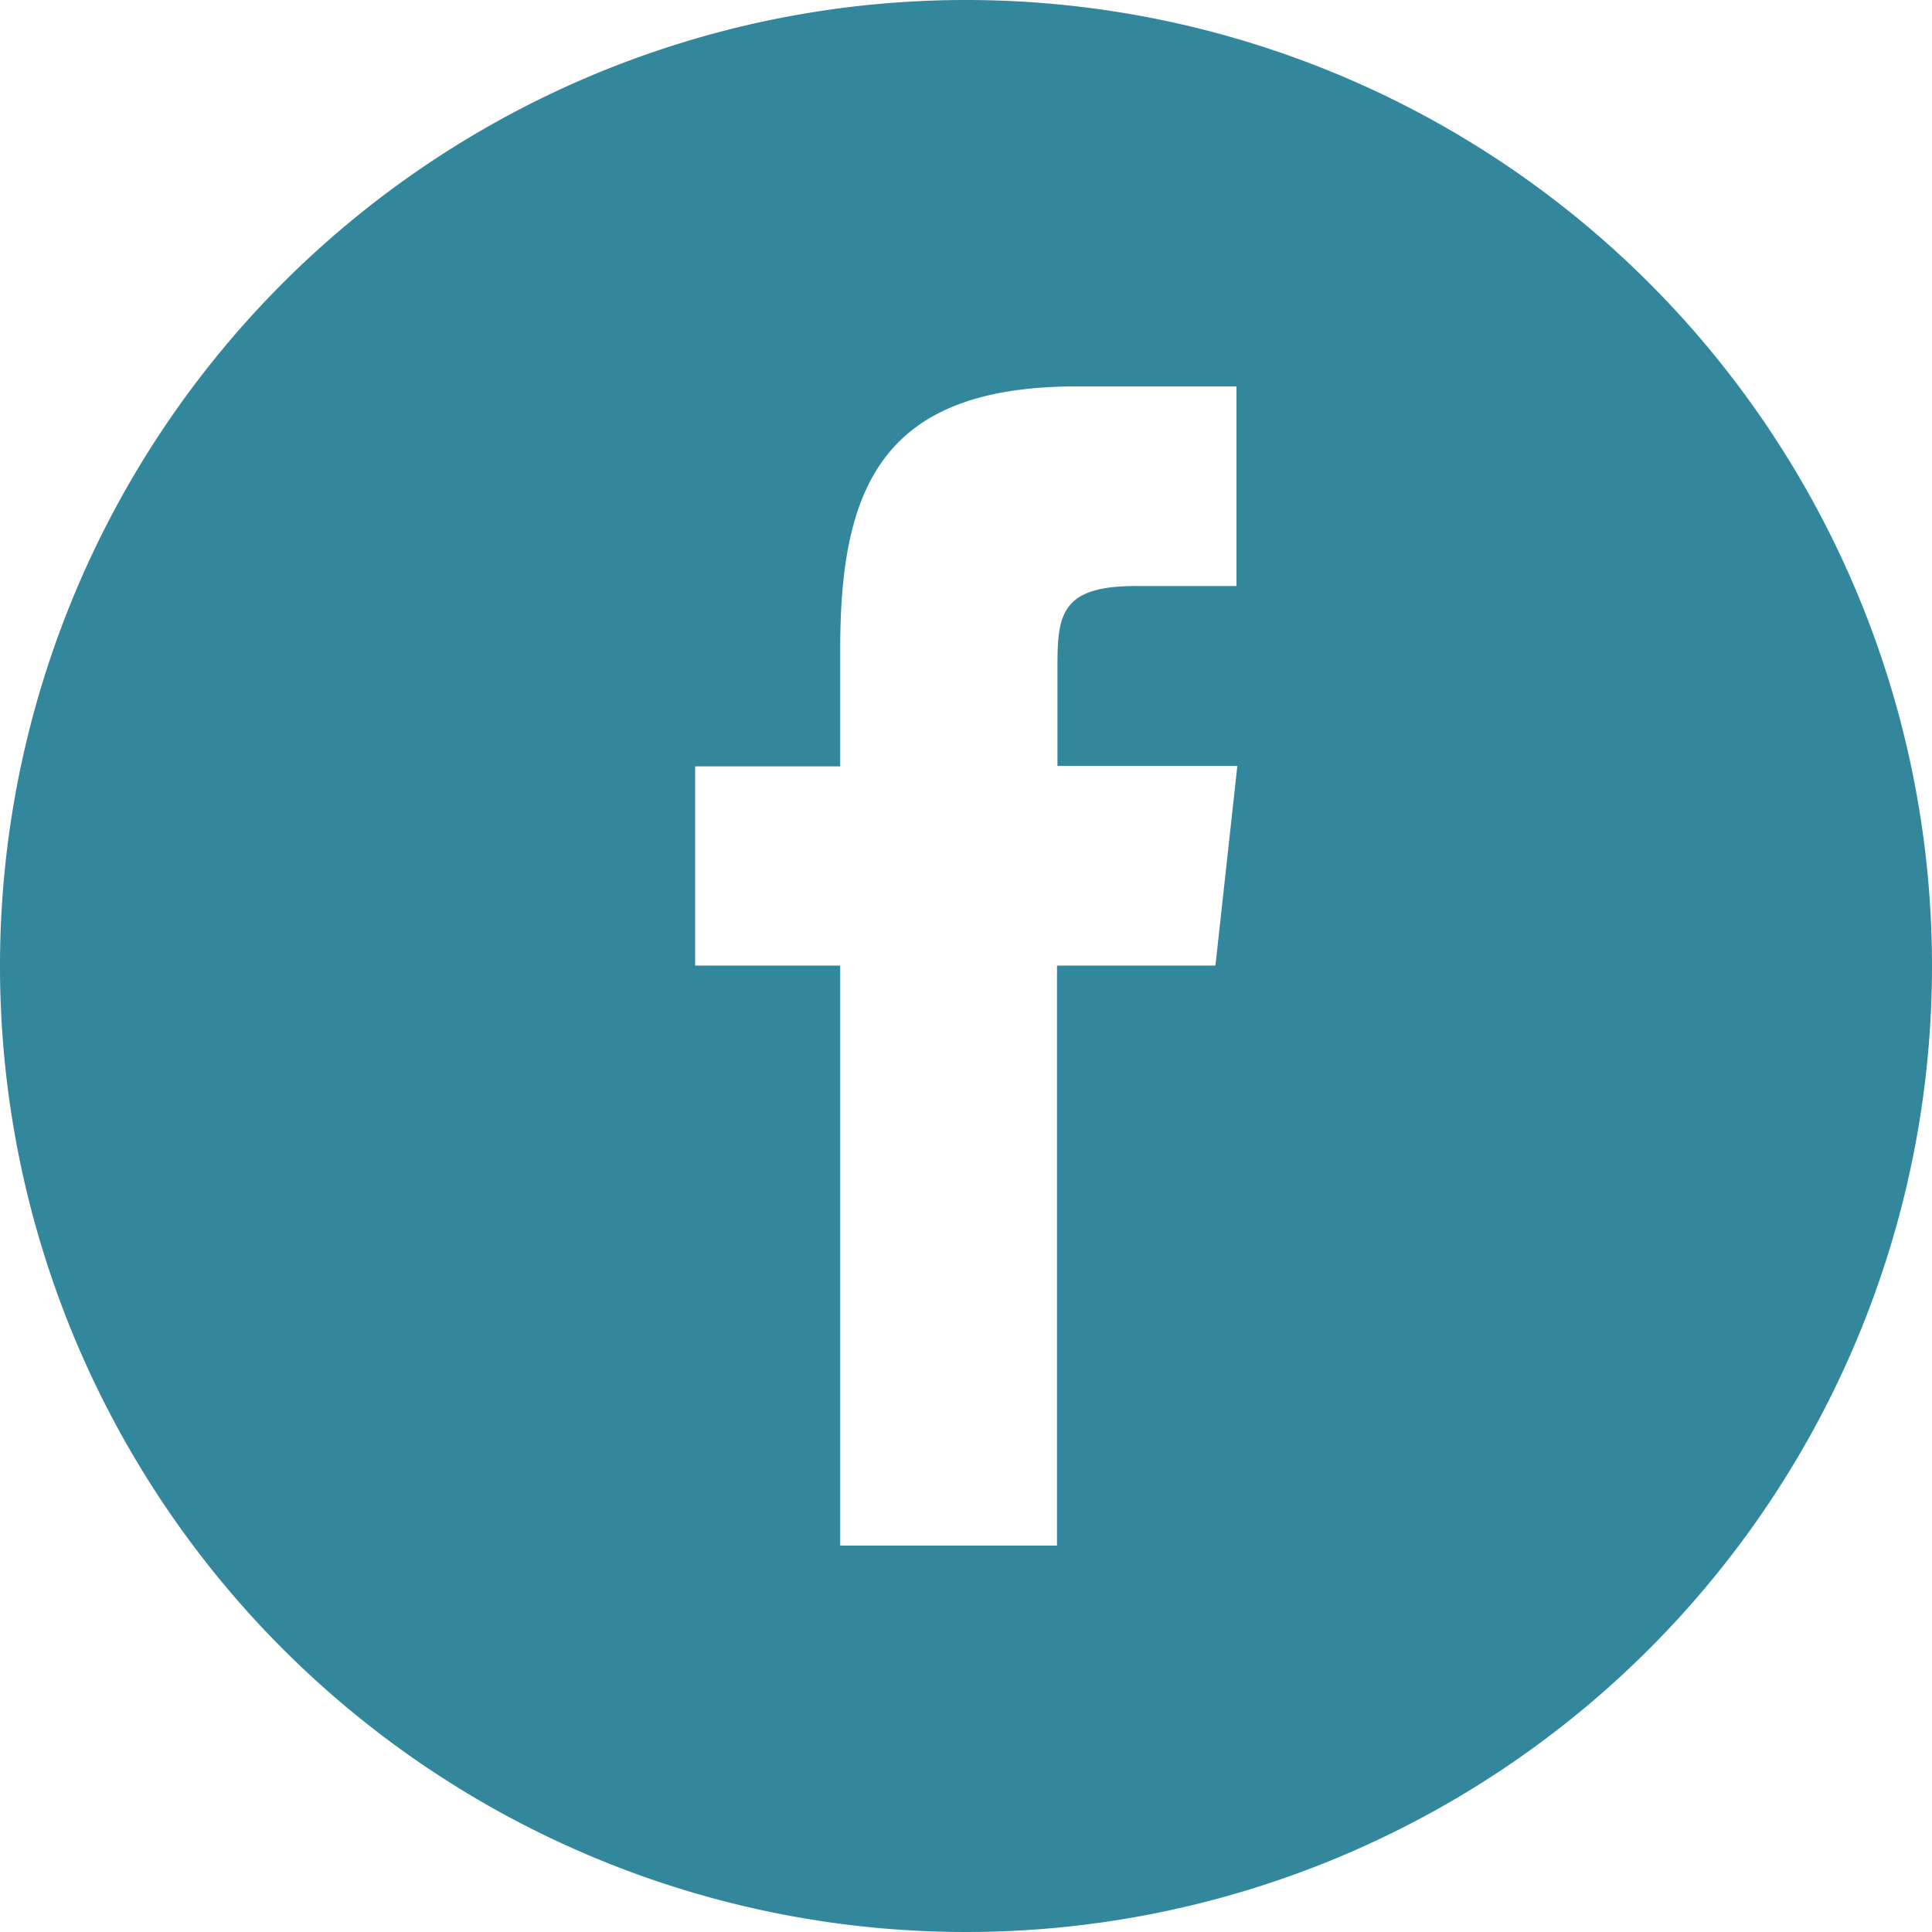 <svg id="Layer_1" data-name="Layer 1" xmlns="http://www.w3.org/2000/svg" viewBox="0 0 45 45"><defs><style>.cls-1{fill:#32879d;}</style></defs><title>angular-logo</title><path class="cls-1" d="M22.49,0A22.5,22.5,0,1,0,45,22.49,22.5,22.5,0,0,0,22.49,0Zm5.82,22.49H24.62V36H19.57V22.49H16.19V17.85h3.38V15.11c0-3.79,1-6.11,5.51-6.11h3.72v4.65H26.45c-1.73,0-1.82.66-1.82,1.87v2.32h4.19Z"/></svg>